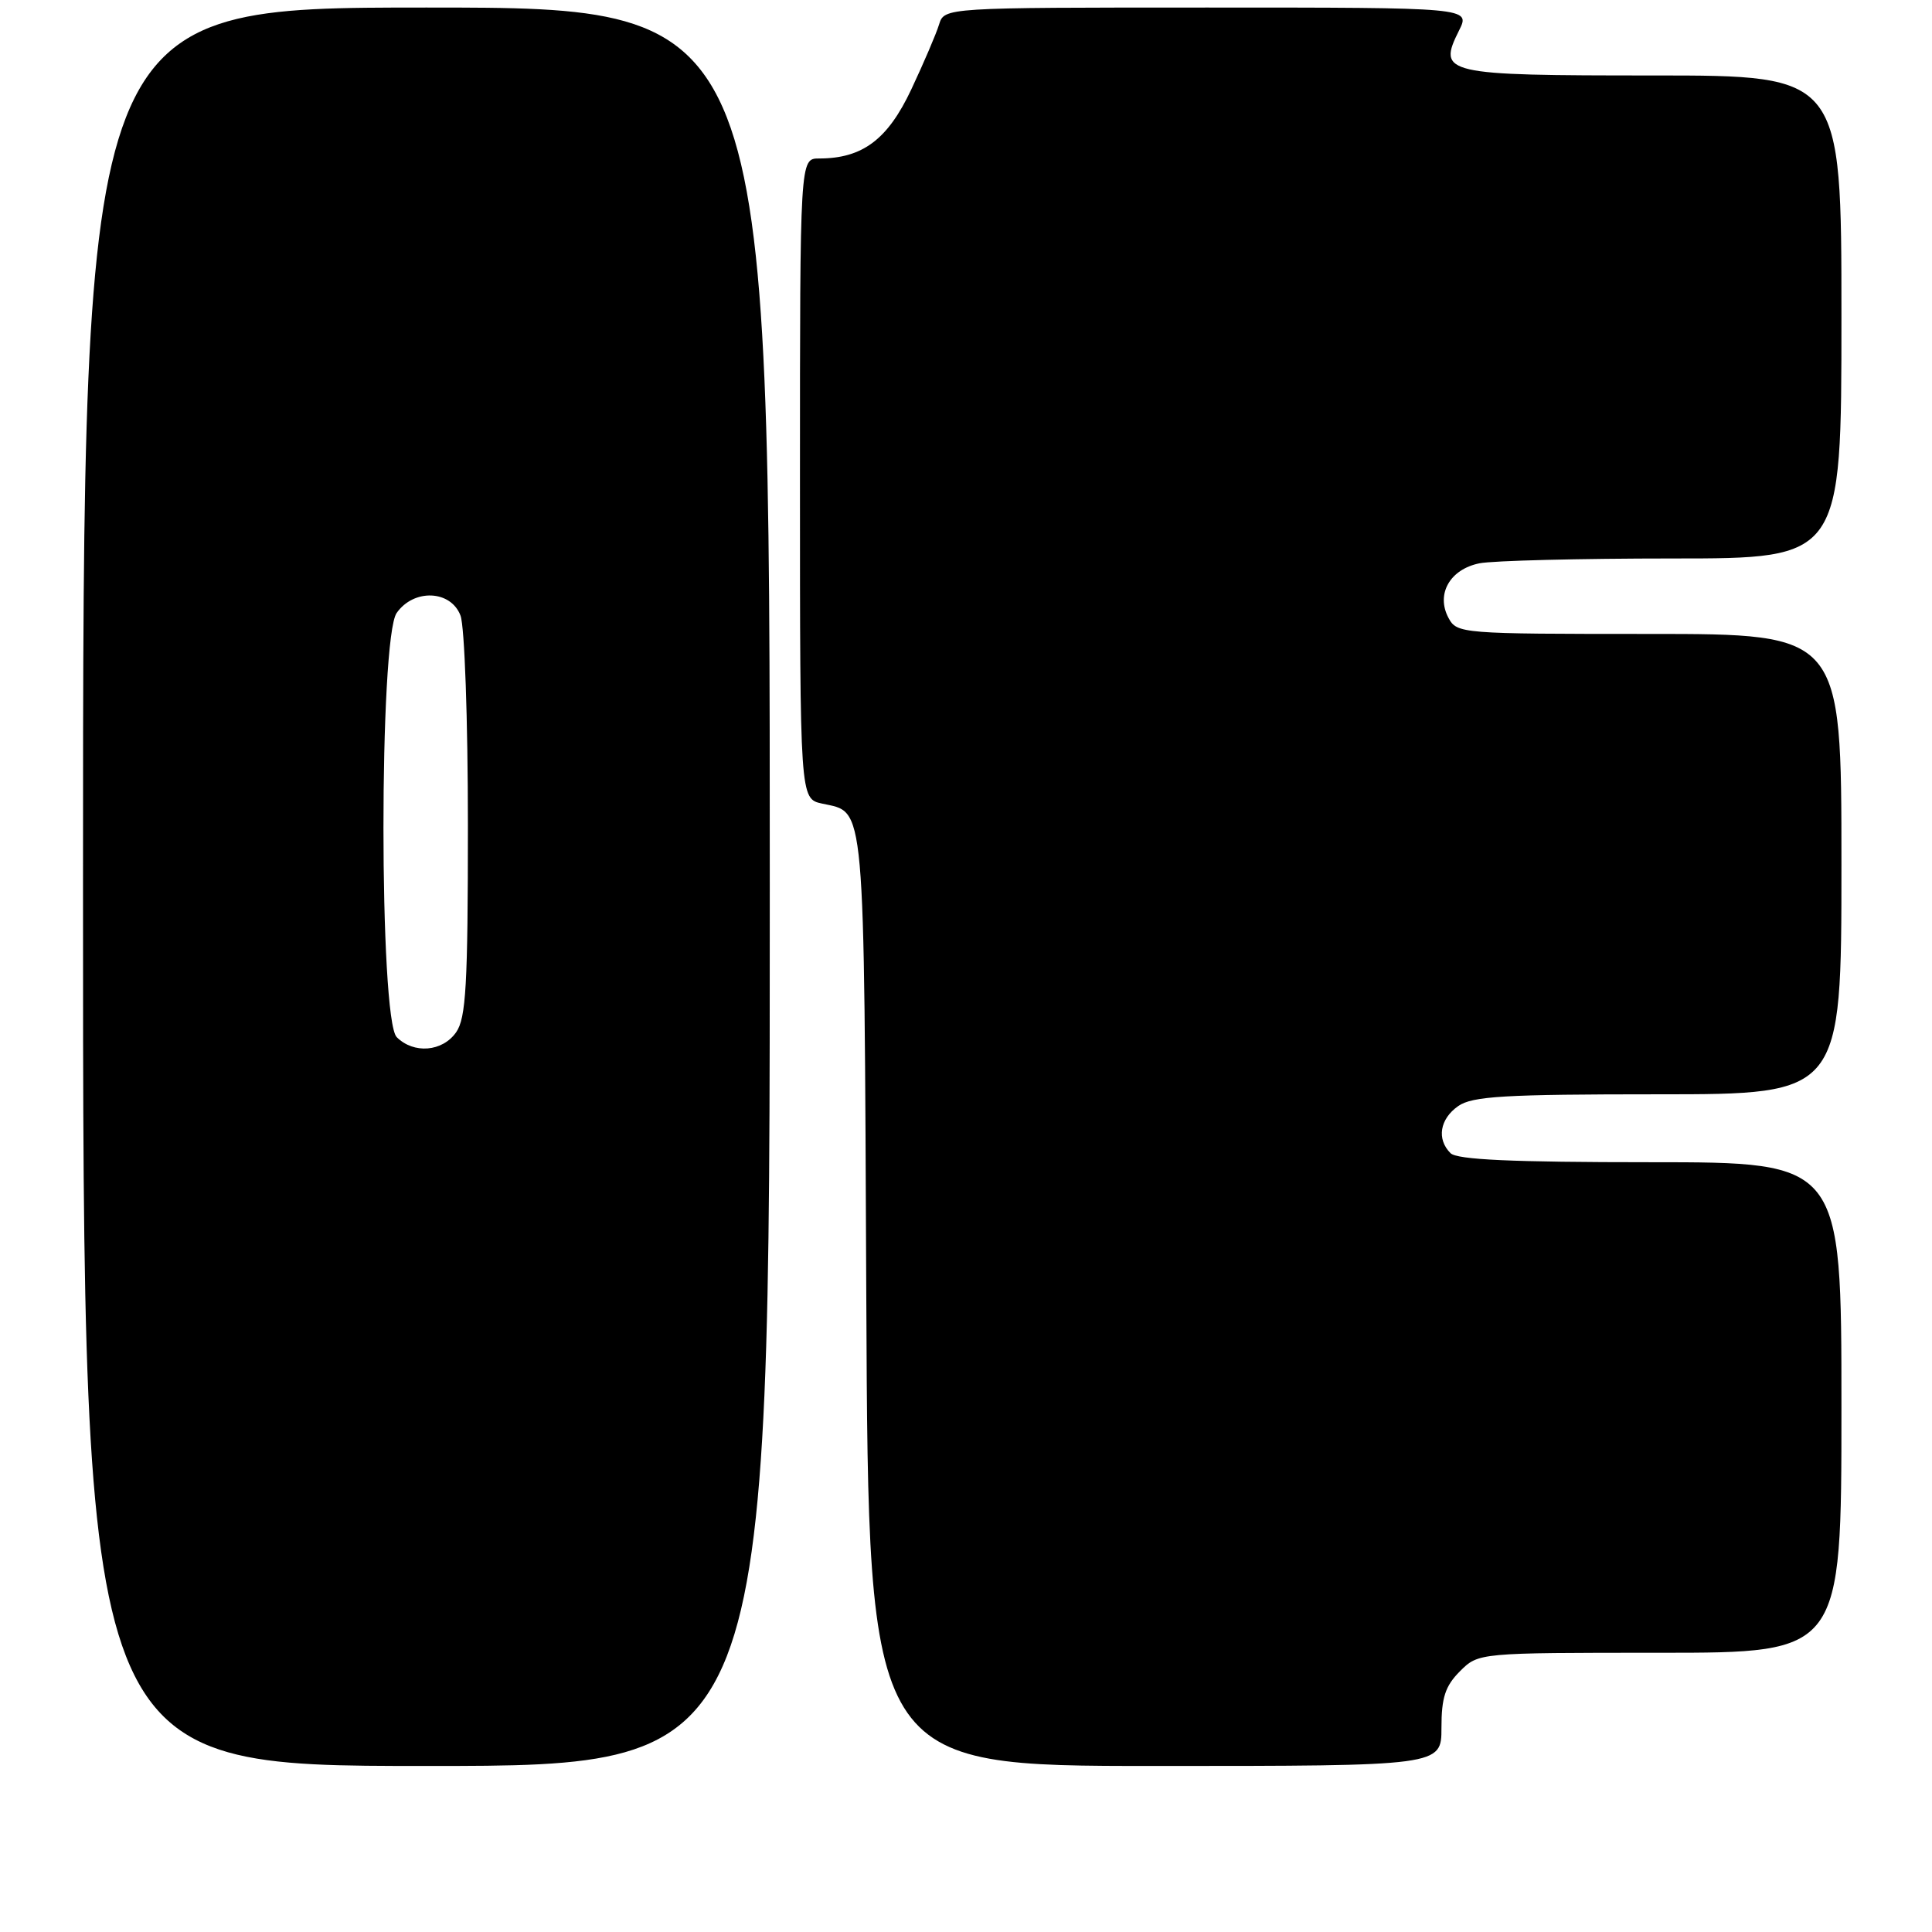 <?xml version="1.0" encoding="UTF-8" standalone="no"?>
<!DOCTYPE svg PUBLIC "-//W3C//DTD SVG 1.1//EN" "http://www.w3.org/Graphics/SVG/1.1/DTD/svg11.dtd" >
<svg xmlns="http://www.w3.org/2000/svg" xmlns:xlink="http://www.w3.org/1999/xlink" version="1.1" viewBox="0 0 256 256">
 <g >
 <path fill="currentColor"
d=" M 102.00 117.50 C 102.00 1.00 102.00 1.00 56.50 1.00 C 11.00 1.00 11.00 1.00 11.00 117.50 C 11.00 234.00 11.00 234.00 56.50 234.00 C 102.00 234.00 102.00 234.00 102.00 117.50 Z  M 191.00 228.95 C 191.00 224.93 191.50 223.41 193.45 221.45 C 195.91 219.00 195.91 219.00 219.95 219.00 C 244.00 219.00 244.00 219.00 244.00 186.50 C 244.00 154.00 244.00 154.00 218.70 154.00 C 200.36 154.00 193.07 153.67 192.20 152.80 C 190.34 150.94 190.78 148.27 193.22 146.56 C 195.09 145.25 199.37 145.00 219.72 145.00 C 244.00 145.00 244.00 145.00 244.00 114.50 C 244.00 84.00 244.00 84.00 218.54 84.00 C 193.59 84.00 193.05 83.96 191.93 81.87 C 190.25 78.72 192.12 75.43 196.04 74.64 C 197.80 74.29 209.32 74.00 221.63 74.00 C 244.00 74.00 244.00 74.00 244.00 42.00 C 244.00 10.00 244.00 10.00 219.12 10.00 C 191.27 10.00 190.45 9.81 193.33 4.04 C 194.85 1.00 194.85 1.00 159.99 1.00 C 125.13 1.00 125.13 1.00 124.43 3.25 C 124.05 4.49 122.39 8.36 120.75 11.85 C 117.62 18.50 114.28 21.00 108.53 21.00 C 106.00 21.00 106.00 21.00 106.00 63.42 C 106.00 105.84 106.00 105.84 108.93 106.48 C 114.71 107.75 114.48 105.12 114.79 172.15 C 115.07 234.00 115.07 234.00 153.04 234.00 C 191.00 234.00 191.00 234.00 191.00 228.95 Z  M 52.57 137.43 C 50.23 135.09 50.22 84.56 52.56 81.22 C 54.83 77.98 59.74 78.18 61.02 81.57 C 61.56 82.99 62.00 95.38 62.00 109.34 C 62.00 130.54 61.75 134.91 60.44 136.78 C 58.63 139.37 54.83 139.68 52.57 137.43 Z "/>
</g>
</svg>